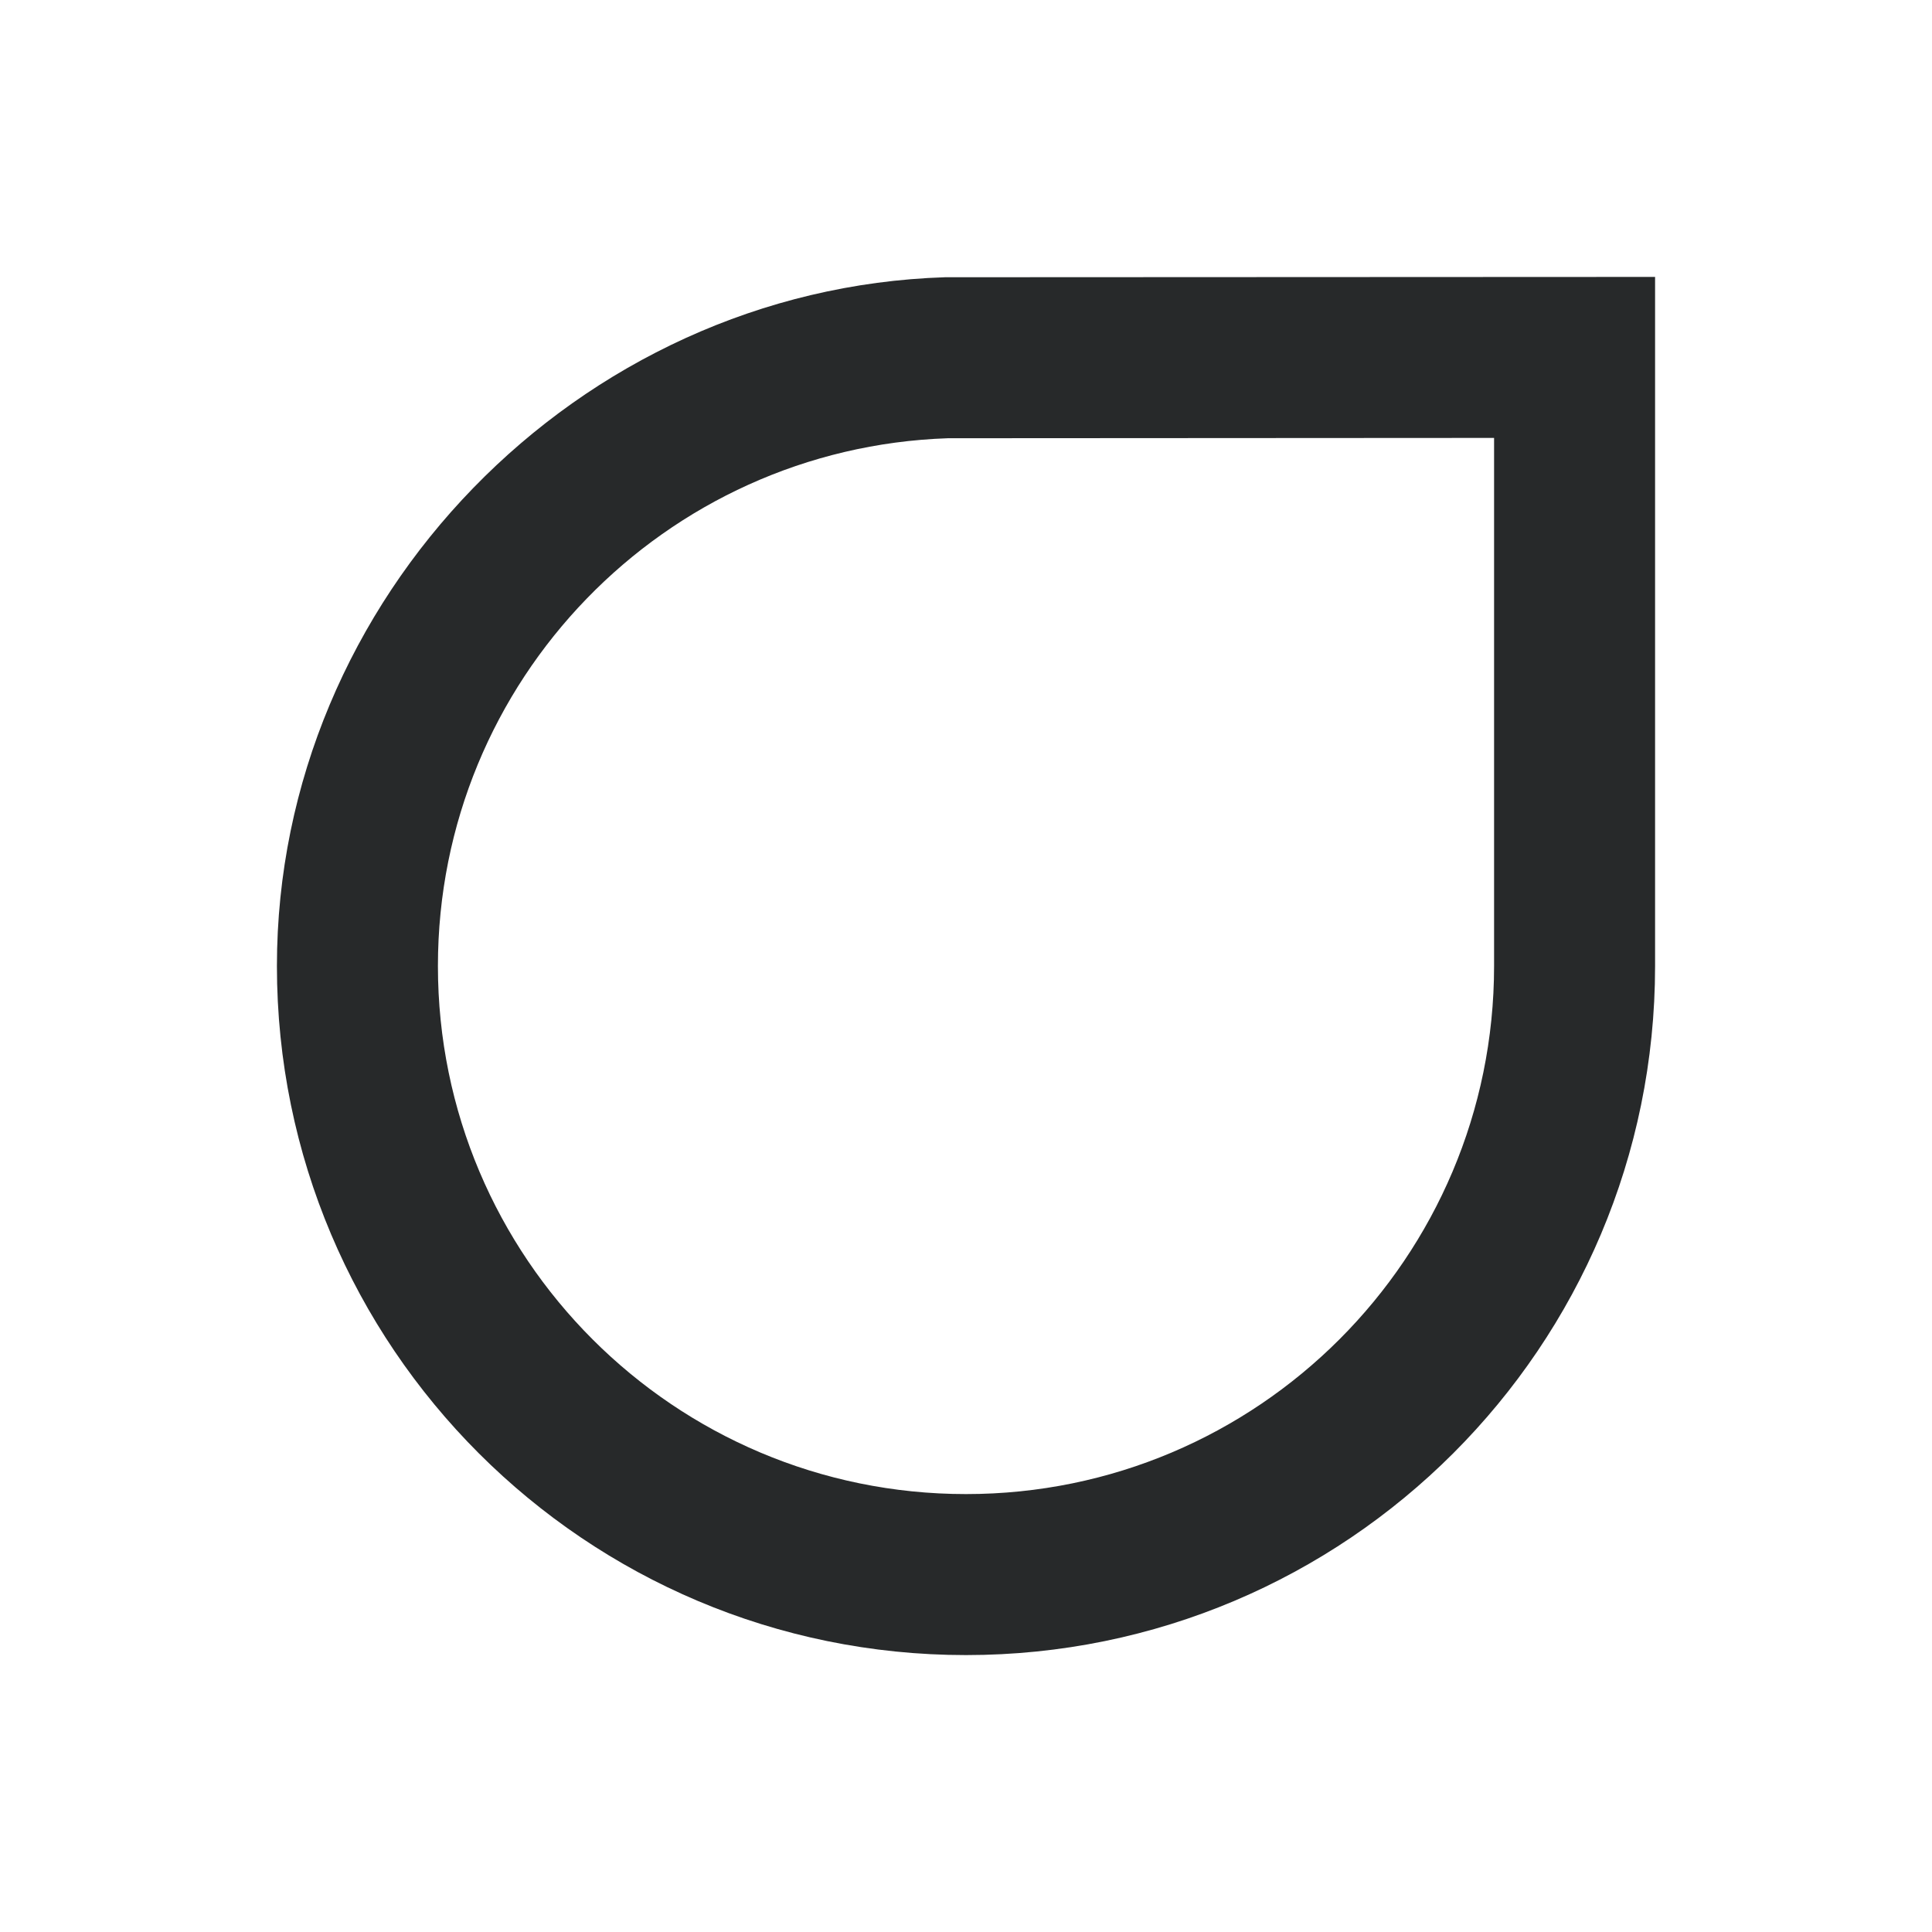 <svg width="18" height="18" viewBox="0 0 18 18" fill="none" xmlns="http://www.w3.org/2000/svg">
<path fill-rule="evenodd" clip-rule="evenodd" d="M15.42 2.58V9C15.42 12.546 12.546 15.42 9 15.42C5.455 15.42 2.58 12.546 2.58 9C2.58 5.572 5.382 2.692 8.805 2.583L15.42 2.58ZM13.92 4.08L8.83 4.083C6.192 4.173 4.08 6.34 4.08 9C4.08 11.717 6.283 13.92 9 13.92C11.717 13.92 13.92 11.717 13.92 9V4.08Z" fill="#27292A"/>
</svg>
